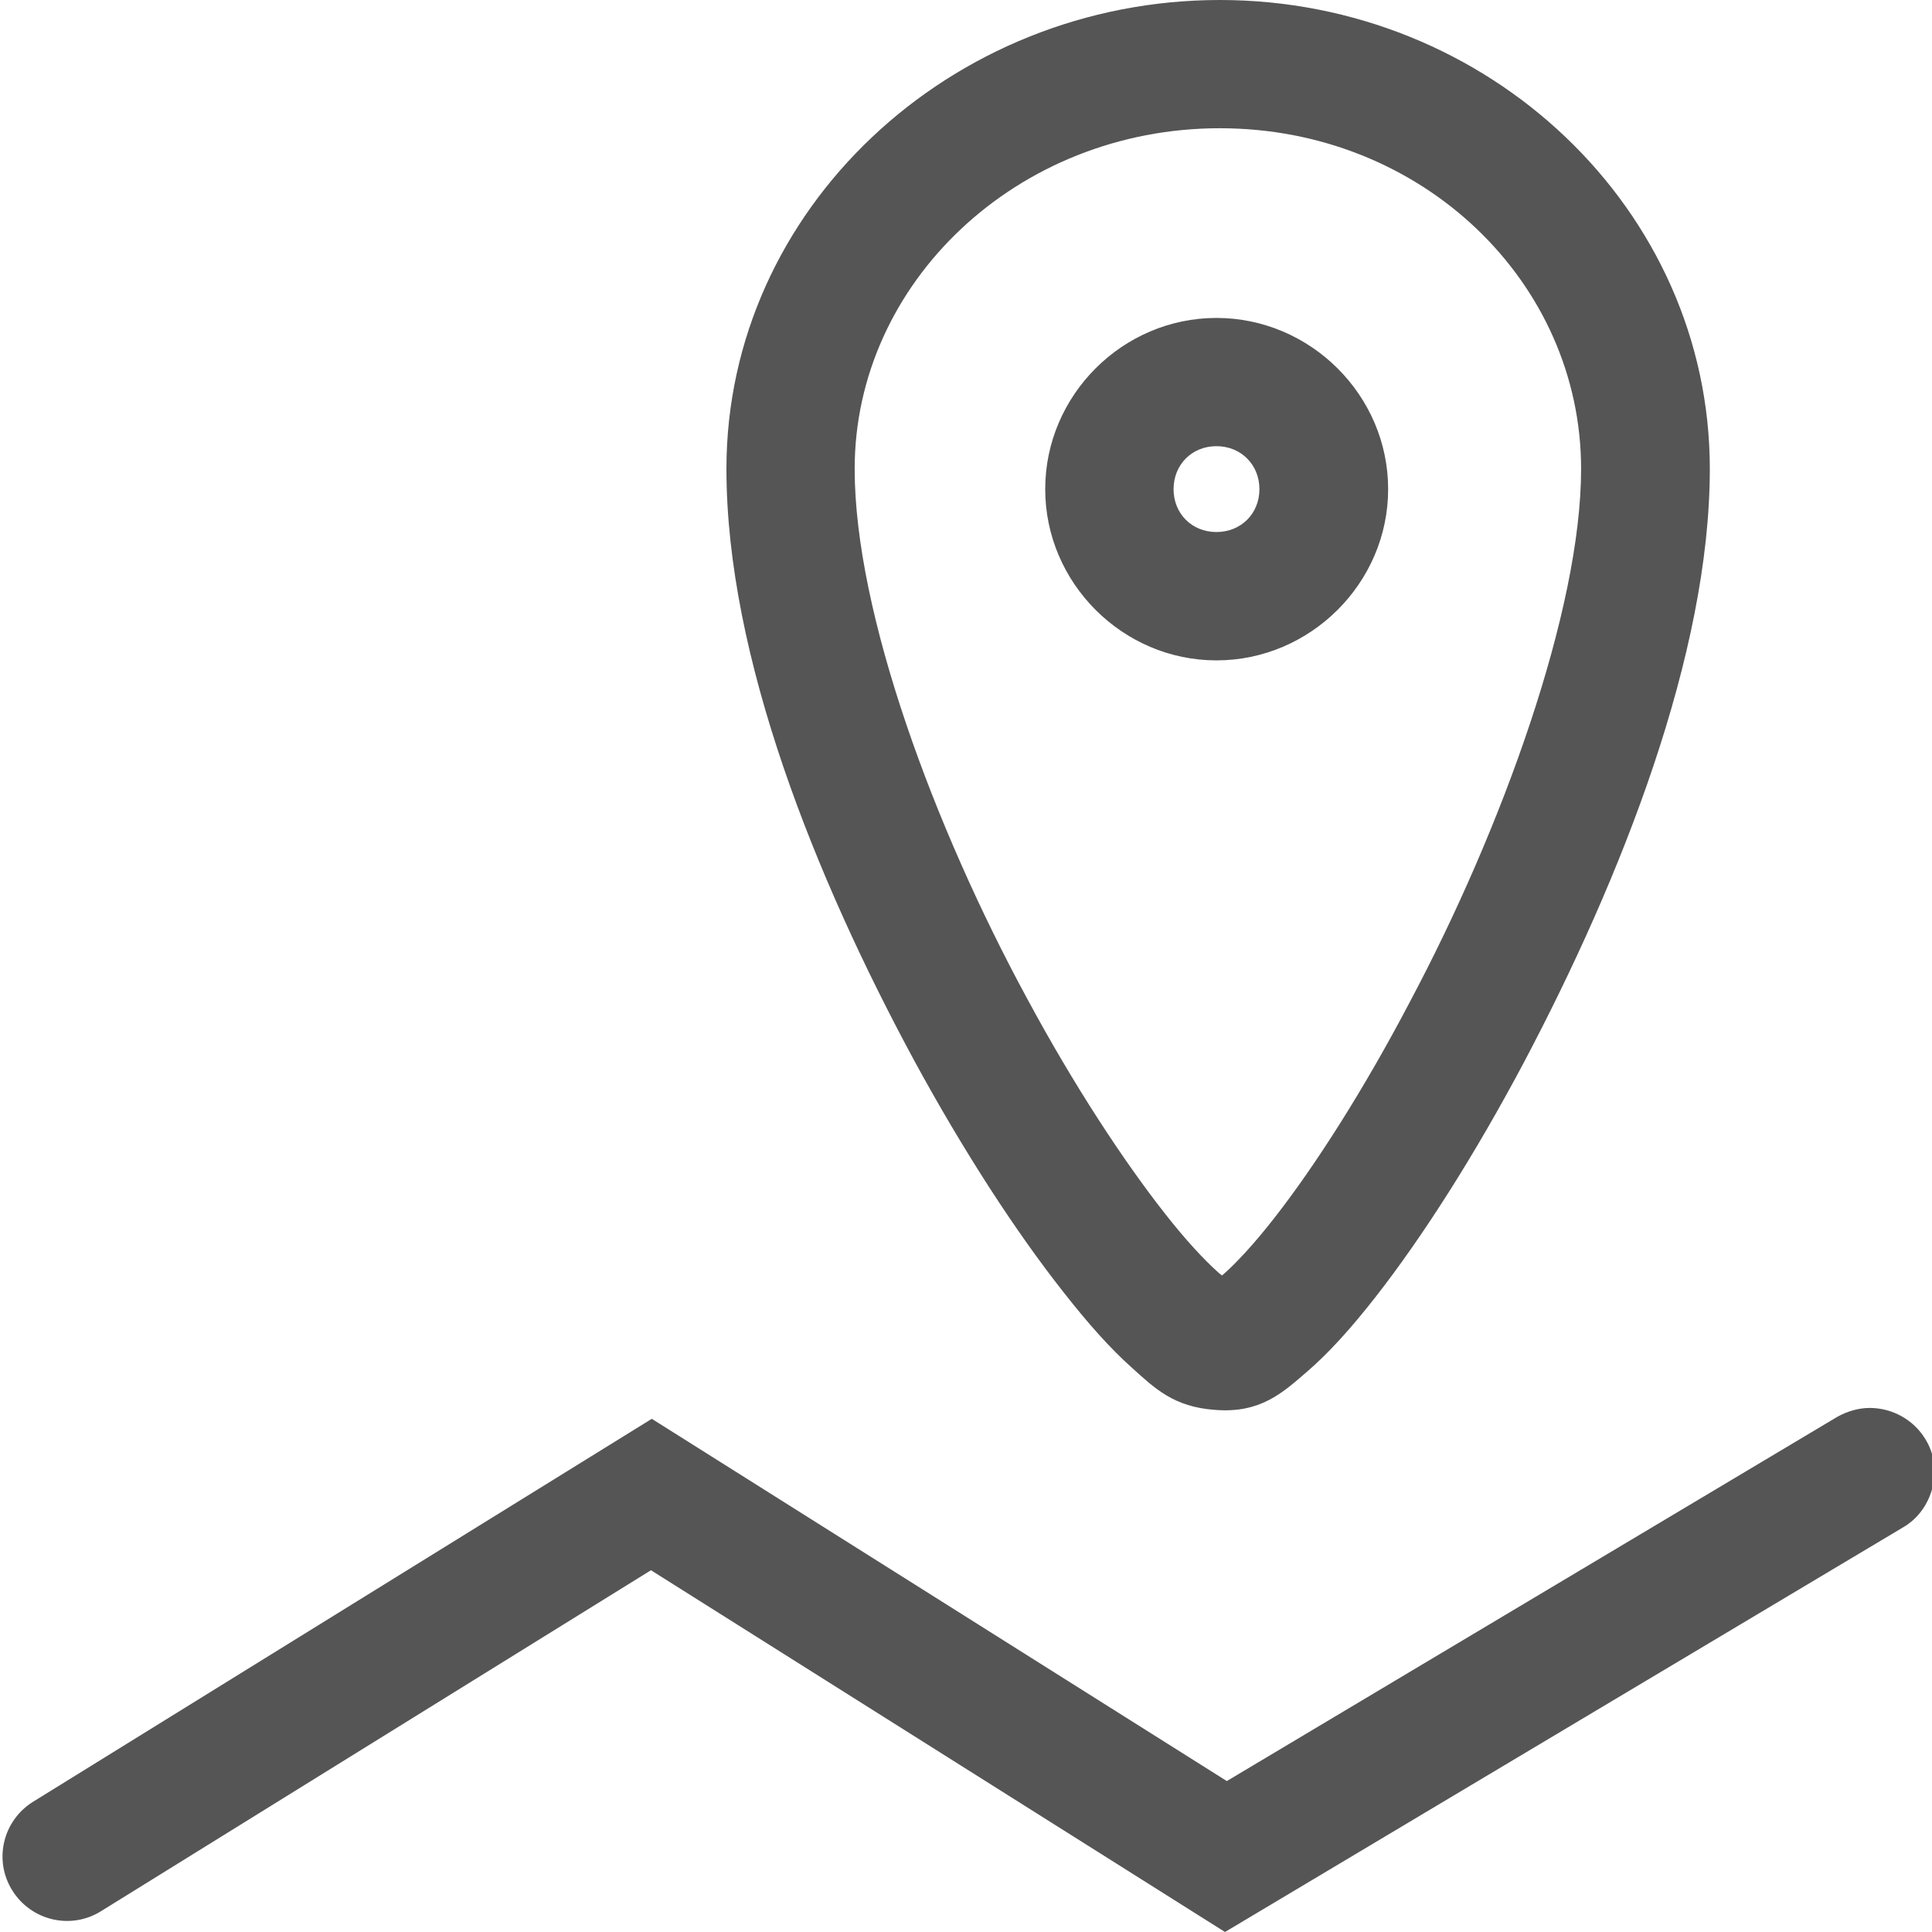 
<svg xmlns="http://www.w3.org/2000/svg" xmlns:xlink="http://www.w3.org/1999/xlink" width="16px" height="16px" viewBox="0 0 16 16" version="1.1">
<g id="surface1">
<path style=" stroke:none;fill-rule:nonzero;fill:#555555;fill-opacity:1;" d="M 10.102 0 C 7.875 0 6.016 1.73 6.016 3.883 C 6.016 5.441 6.754 7.27 7.57 8.781 C 7.98 9.535 8.414 10.203 8.809 10.703 C 9.008 10.957 9.191 11.164 9.375 11.328 C 9.562 11.496 9.719 11.652 10.062 11.676 C 10.438 11.707 10.625 11.531 10.816 11.367 C 11.008 11.203 11.195 10.992 11.391 10.742 C 11.785 10.238 12.215 9.562 12.621 8.797 C 13.43 7.266 14.16 5.414 14.16 3.883 C 14.16 1.734 12.328 0 10.102 0 Z M 10.102 1.062 C 11.781 1.062 13.094 2.34 13.094 3.883 C 13.094 5.051 12.441 6.859 11.676 8.297 C 11.297 9.02 10.891 9.656 10.551 10.09 C 10.383 10.305 10.23 10.469 10.125 10.559 C 10.02 10.645 9.953 10.605 10.141 10.617 C 10.293 10.629 10.199 10.637 10.086 10.535 C 9.973 10.434 9.816 10.266 9.645 10.047 C 9.301 9.609 8.891 8.984 8.508 8.273 C 7.738 6.855 7.078 5.078 7.078 3.883 C 7.078 2.344 8.422 1.062 10.102 1.062 Z M 10.074 2.633 C 9.297 2.633 8.656 3.273 8.656 4.051 C 8.656 4.828 9.297 5.469 10.074 5.469 C 10.852 5.469 11.496 4.828 11.496 4.051 C 11.496 3.273 10.852 2.633 10.074 2.633 Z M 10.074 3.695 C 10.277 3.695 10.43 3.848 10.43 4.051 C 10.43 4.254 10.277 4.406 10.074 4.406 C 9.871 4.406 9.719 4.254 9.719 4.051 C 9.719 3.848 9.871 3.695 10.074 3.695 Z M 10.074 3.695 "/>
<path style=" stroke:none;fill-rule:nonzero;fill:#555555;fill-opacity:1;" d="M 15.484 11.66 C 15.391 11.66 15.297 11.688 15.215 11.734 L 10.16 14.75 L 5.398 11.75 L 0.273 14.922 C 0.023 15.078 -0.055 15.406 0.102 15.656 C 0.258 15.906 0.586 15.984 0.836 15.828 L 5.391 13.004 L 10.145 16 L 15.762 12.648 C 15.883 12.578 15.969 12.457 16.004 12.32 C 16.039 12.184 16.02 12.039 15.945 11.918 C 15.848 11.758 15.672 11.66 15.484 11.66 Z M 15.484 11.66 "/>
</g>
</svg>
